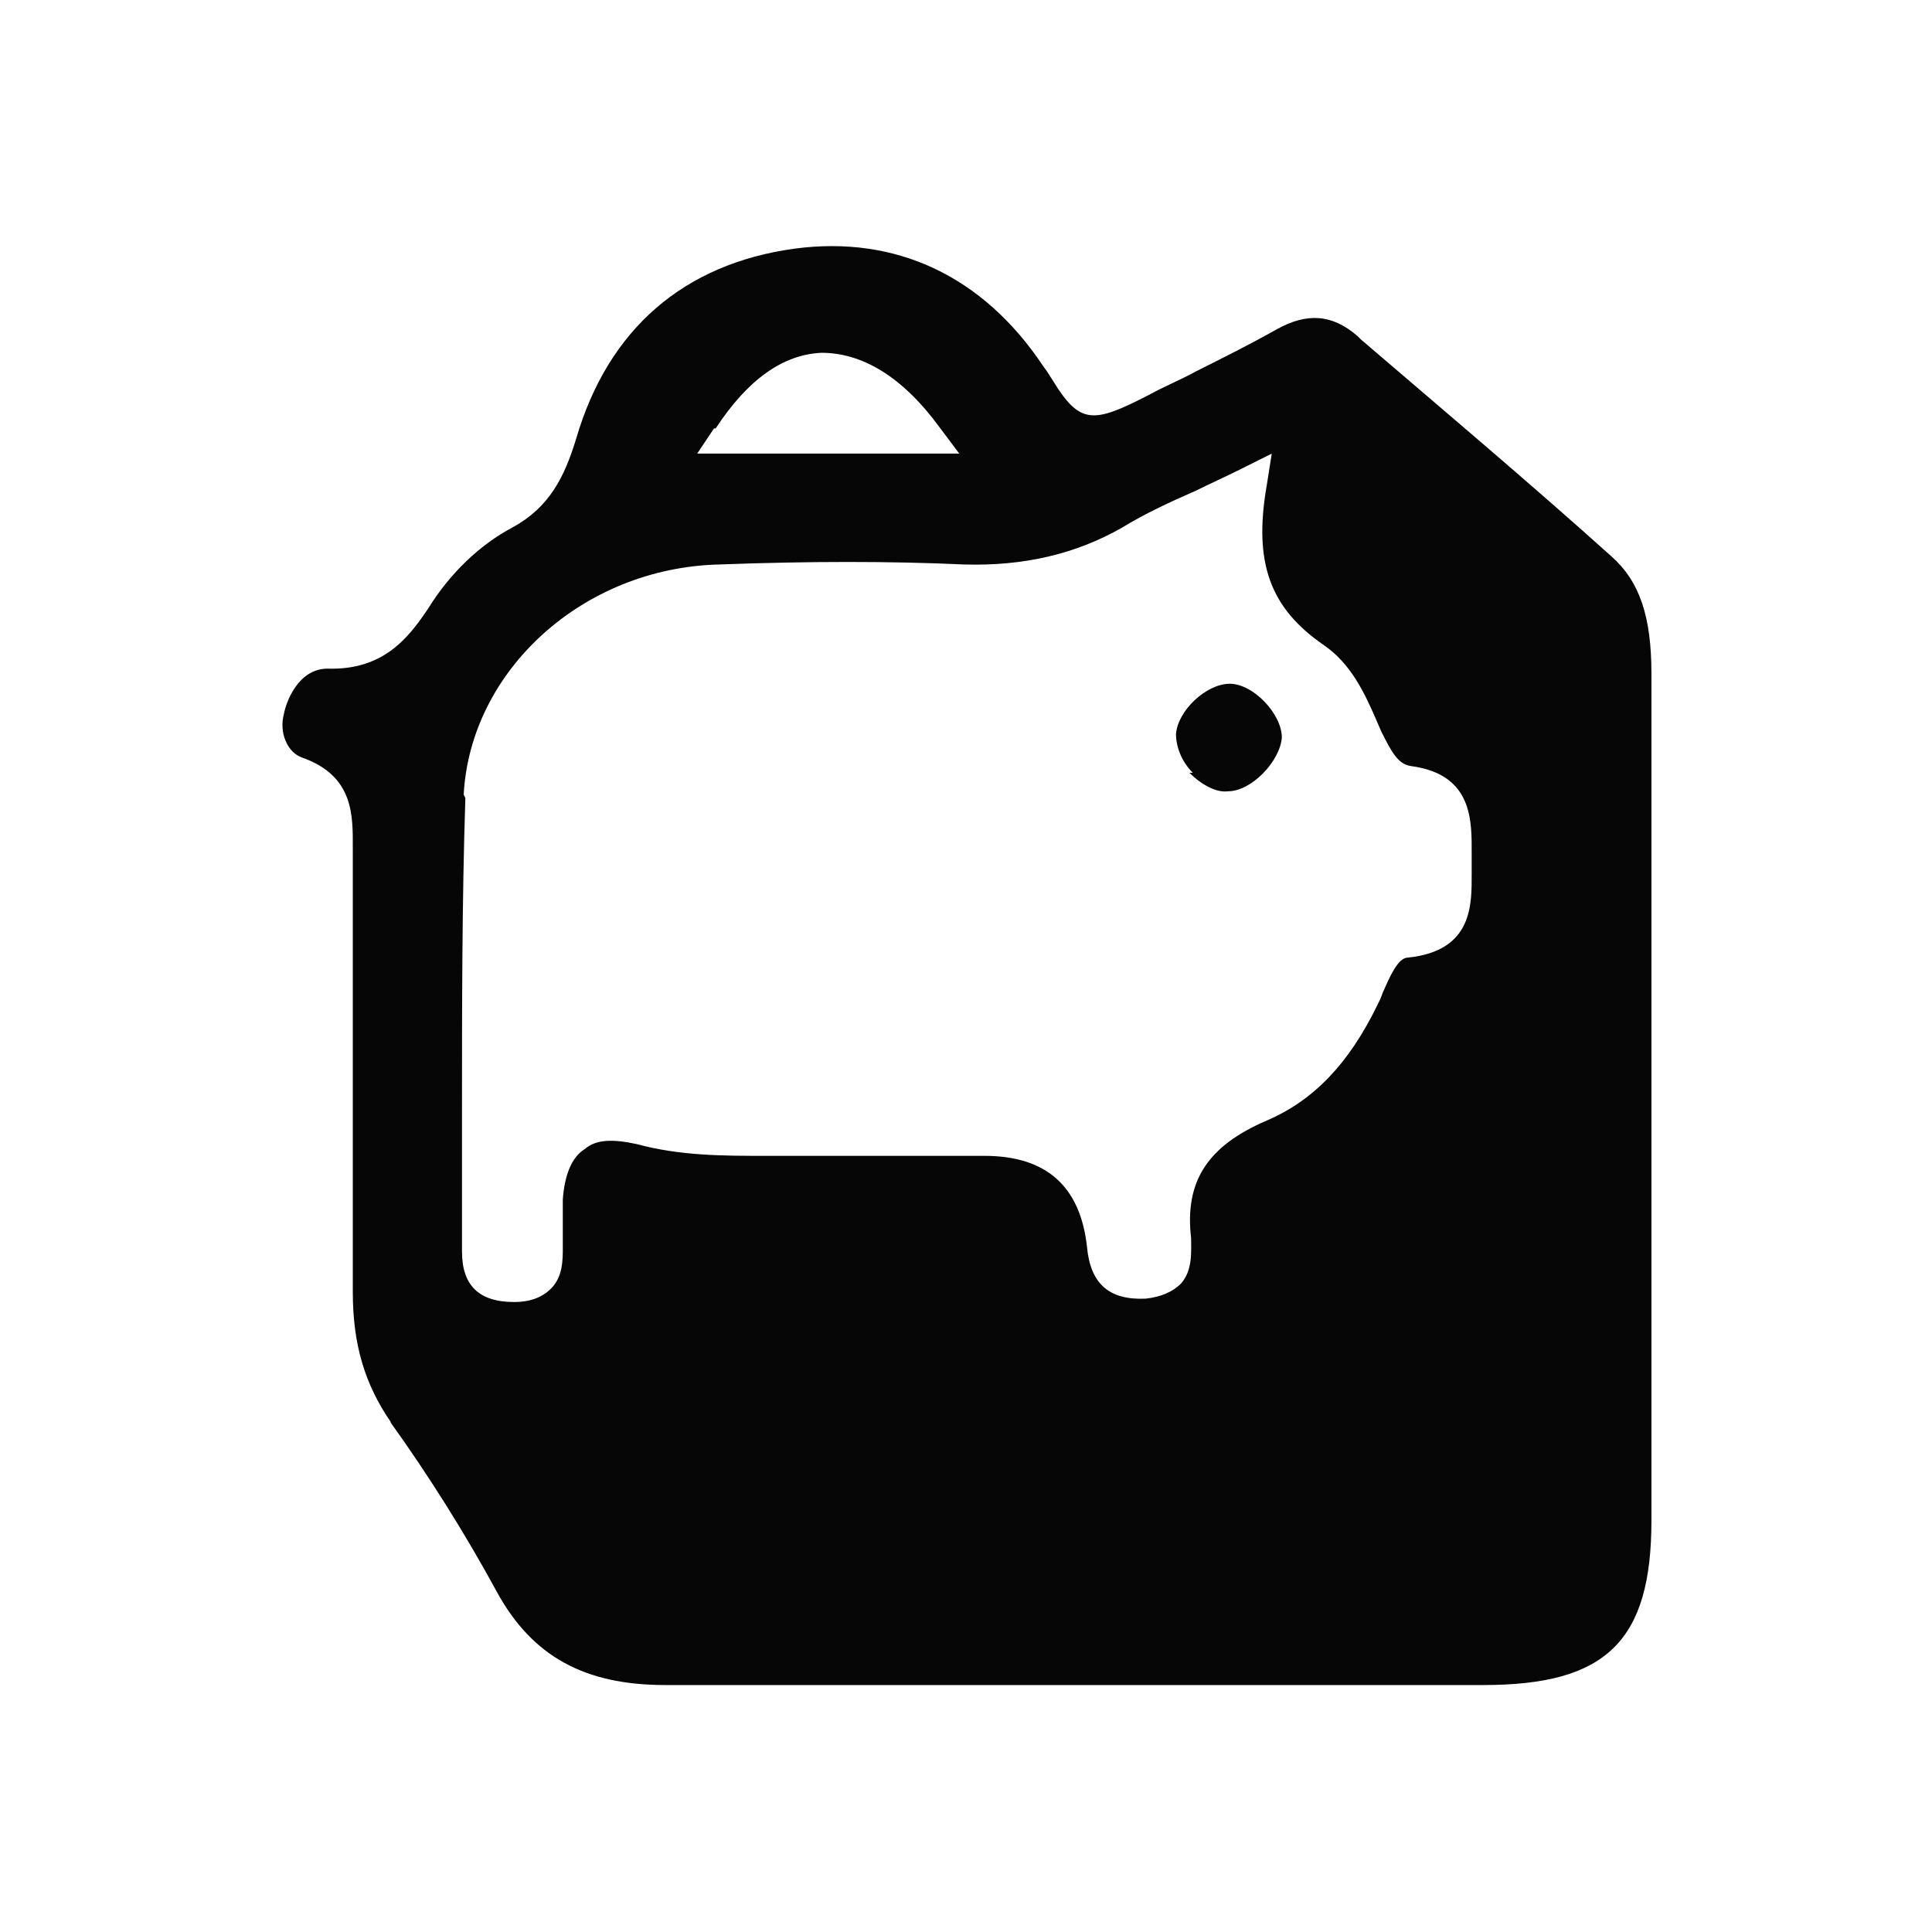 <?xml version="1.0" encoding="UTF-8"?><svg id="a" xmlns="http://www.w3.org/2000/svg" viewBox="0 0 115 115"><defs><style>.b{fill:#060606;}</style></defs><path class="b" d="M23.2,84.6c2.3,3.2,4.5,6.7,6.4,10.2,2.1,3.8,5.2,5.5,10,5.5s.1,0,.2,0c10.4,0,20.9,0,31.1,0,5.8,0,11.6,0,17.4,0,7.3,0,10-2.6,10-9.8,0-5.7,0-11.4,0-17v-14.8c0-6.2,0-12.4,0-18.6,0-3.4-.7-5.5-2.4-7-4.9-4.4-10-8.7-14.9-12.9l-.2-.2c-1.5-1.3-3-1.4-4.8-.4-1.6.9-3.2,1.7-4.8,2.5-.9.5-1.9.9-2.8,1.4-3.3,1.7-4.1,1.8-5.7-.8-.2-.3-.3-.5-.6-.9-3.6-5.4-8.8-7.8-14.8-7-6.6.9-11.1,4.8-13,11.3-.7,2.3-1.6,4.1-3.8,5.3-1.9,1-3.7,2.7-5,4.8-1.2,1.8-2.7,3.7-6,3.6,0,0,0,0,0,0-1.8,0-2.5,2.1-2.6,2.7-.3,1.1.2,2.3,1.1,2.6,3.1,1.1,3,3.5,3,5.4v.4c0,3.1,0,6.3,0,9.4,0,5.4,0,11,0,16.6,0,3.1.7,5.5,2.3,7.8ZM42.6,25.5c1.9-2.9,4-4.4,6.3-4.5,2.4,0,4.8,1.4,7,4.4l1.2,1.6h-15.6l1-1.5ZM27.6,47.3c.4-7.4,7.1-13.5,15.2-13.7,5.4-.2,10.2-.2,14.6,0,3.5.1,6.6-.6,9.4-2.2,1.3-.8,2.8-1.5,4.4-2.2.8-.4,1.7-.8,2.7-1.3l1.8-.9-.3,1.9c-.8,4.6.2,7.3,3.4,9.5,1.6,1.1,2.4,2.8,3.1,4.4l.3.7c.6,1.2,1,2,1.8,2.1,3.7.5,3.6,3.3,3.6,5.2v.2c0,.3,0,.7,0,1,0,1.8.1,4.6-3.8,5-.6,0-1.1,1.2-1.5,2.1-.1.3-.2.5-.3.7-1.7,3.5-3.8,5.7-6.6,6.9-3.5,1.5-4.9,3.6-4.5,7,0,.8.1,1.9-.6,2.7-.5.5-1.2.8-2.1.9-2.2.1-3.3-.9-3.5-3.1q-.6-5.4-6.1-5.4c-2,0-4,0-6,0-2.3,0-4.7,0-7,0-2.6,0-5.1,0-7.7-.7-1.4-.3-2.4-.3-3.1.3-.8.5-1.2,1.6-1.3,3,0,.9,0,1.9,0,2.9,0,.7,0,1.7-.7,2.4-.5.5-1.2.8-2.2.8h0c-2.1,0-3.1-1-3.1-3,0-2.8,0-5.7,0-8.5,0-6.1,0-12.3.2-18.5Z"/><path class="b" d="M70.8,46c.7.7,1.6,1.2,2.3,1.1,1.4,0,3.1-1.8,3.2-3.2,0-1.4-1.7-3.2-3.1-3.2,0,0,0,0,0,0-1.4,0-3.1,1.6-3.2,3,0,.7.3,1.6,1,2.3Z"/></svg>